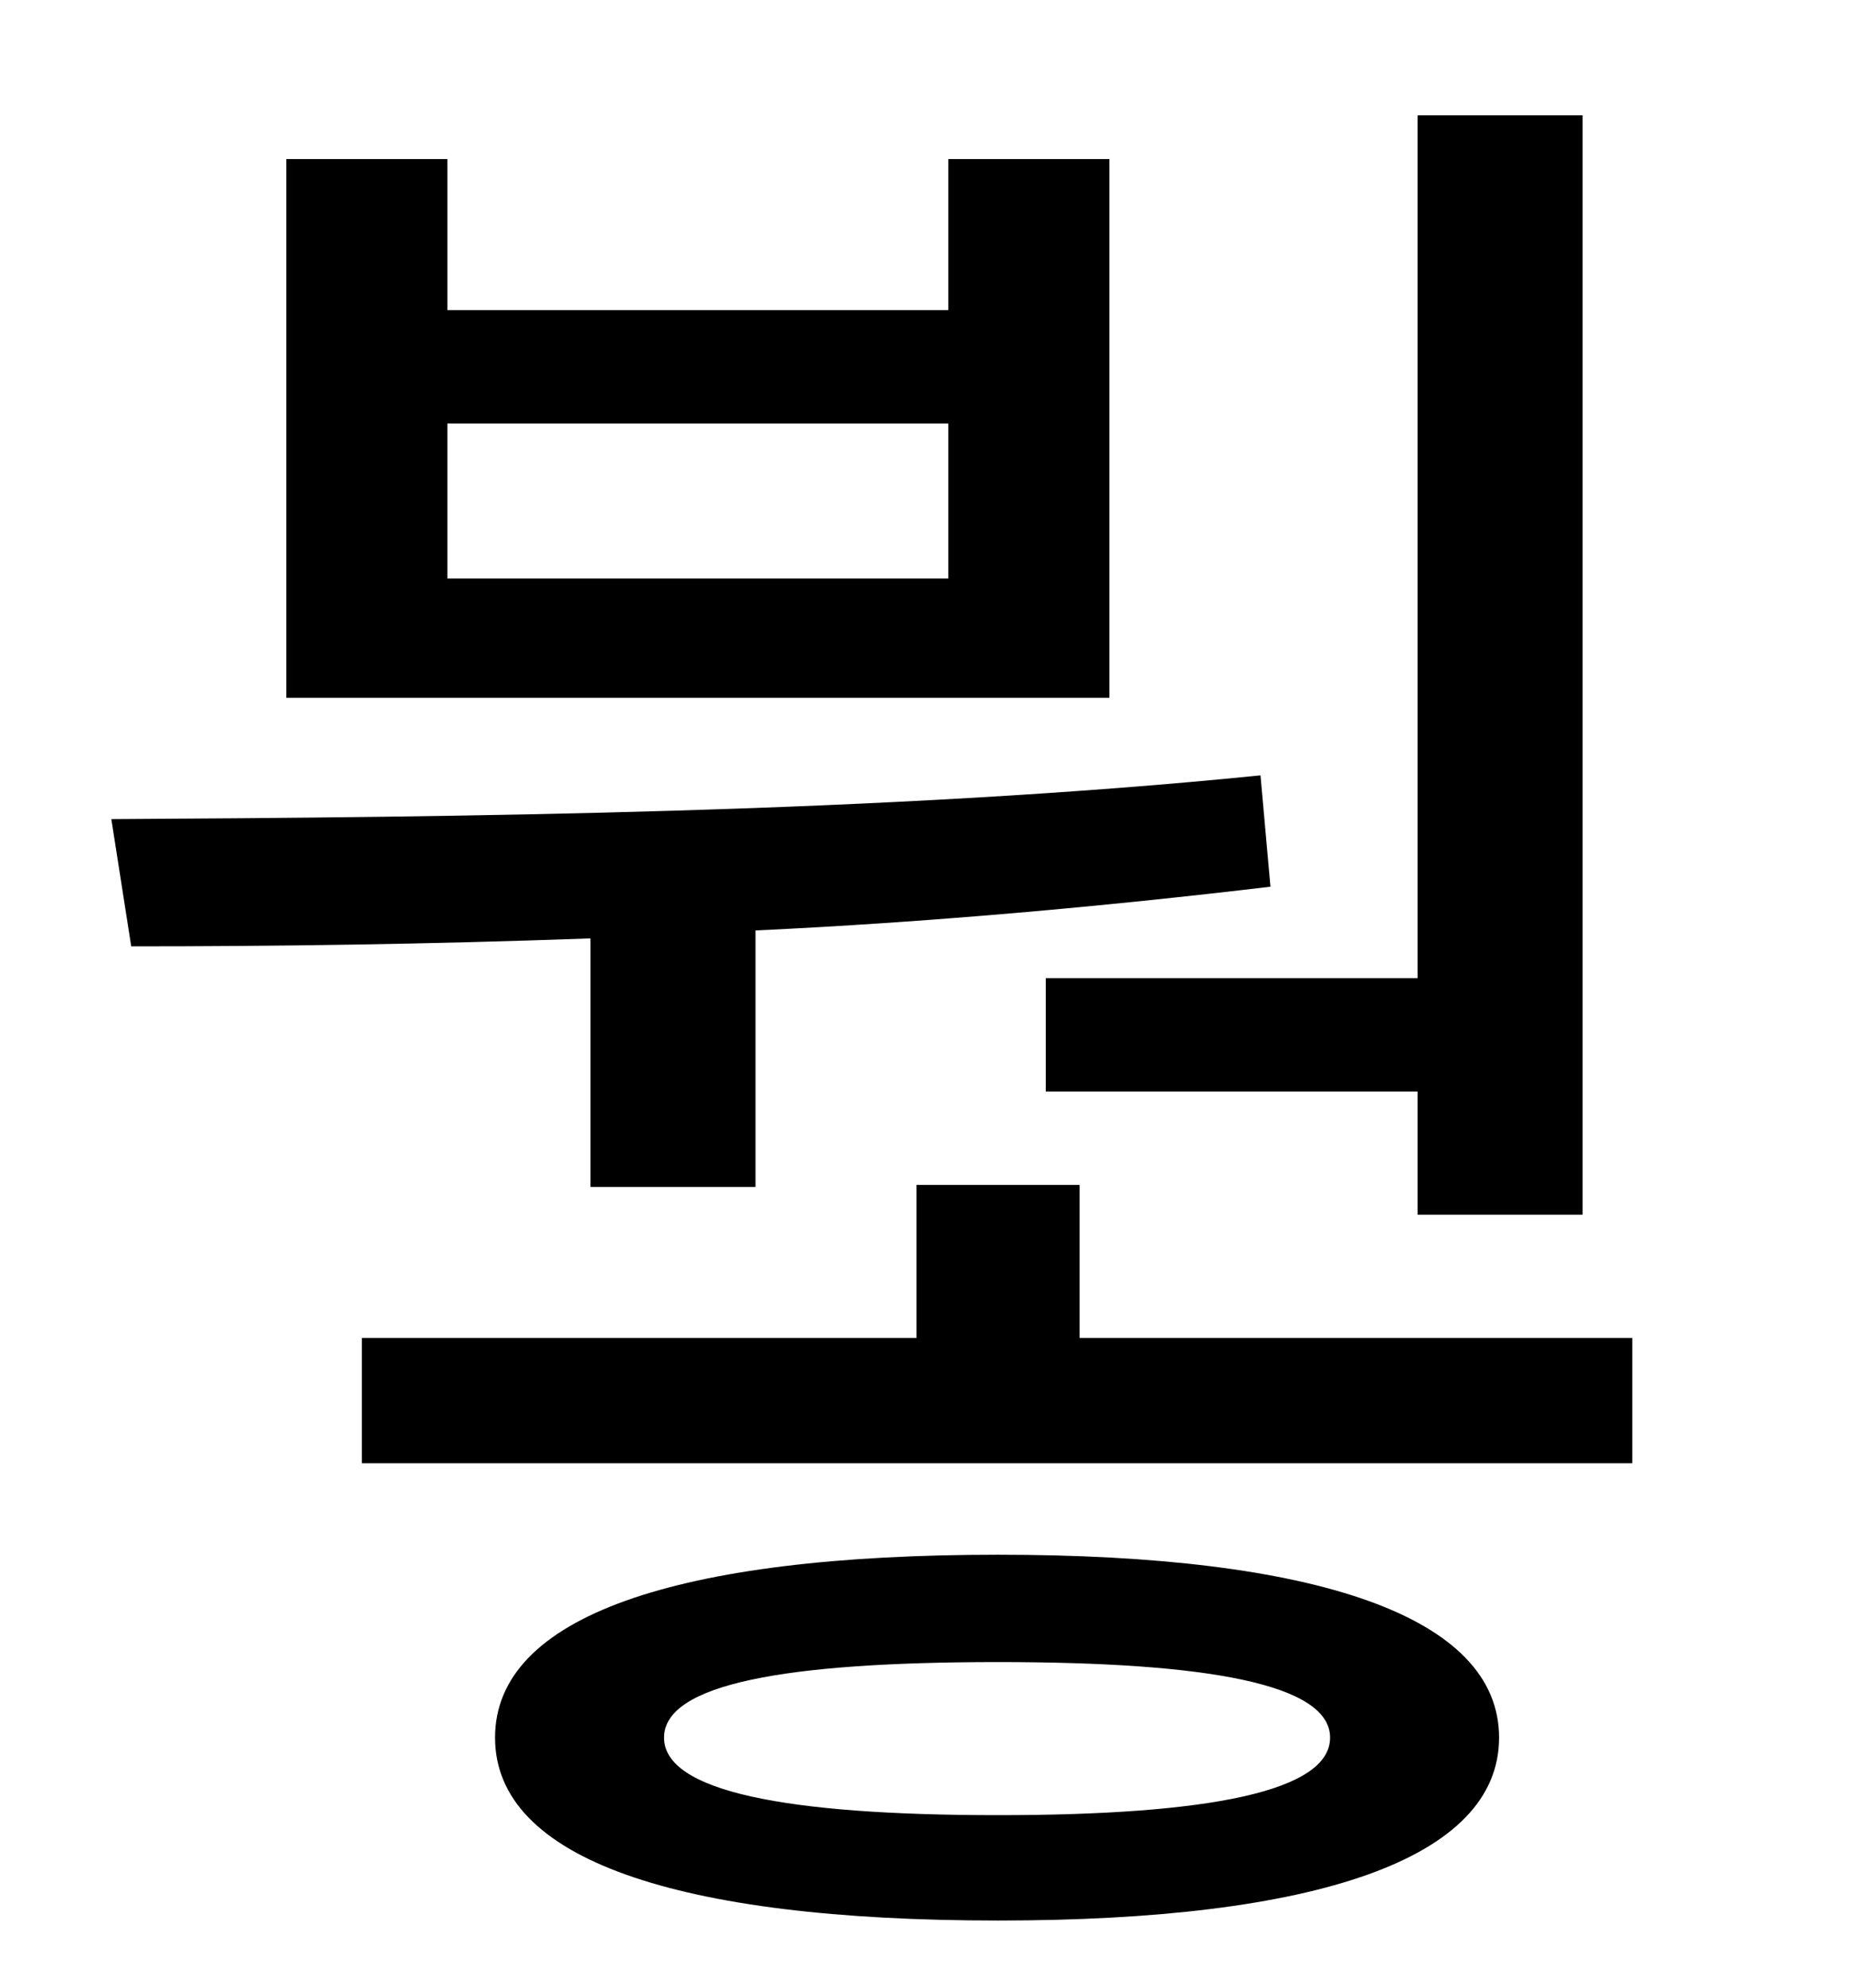 <?xml version="1.0" standalone="no"?>
<!DOCTYPE svg PUBLIC "-//W3C//DTD SVG 1.1//EN" "http://www.w3.org/Graphics/SVG/1.1/DTD/svg11.dtd" >
<svg xmlns="http://www.w3.org/2000/svg" xmlns:xlink="http://www.w3.org/1999/xlink" version="1.1" viewBox="-10 0 930 1000">
   <path fill="currentColor"
d="M516 492h187v-434h83v553h-83v-62h-187v-57zM467 291v-78h-252v78h252zM548 80v271h-414v-271h81v76h252v-76h81zM287 597v-125c-82 3 -160 4 -231 4l-10 -64c173 -1 390 -3 578 -22l5 56c-84 10 -173 18 -259 22v129h-83zM492 913c106 0 167 -12 167 -39
s-62 -38 -167 -38c-107 0 -168 11 -168 38s61 39 168 39zM492 782c160 0 252 31 252 92s-92 92 -252 92c-162 0 -253 -31 -253 -92s91 -92 253 -92zM533 673h278v63h-639v-63h279v-77h82v77z" />
</svg>
